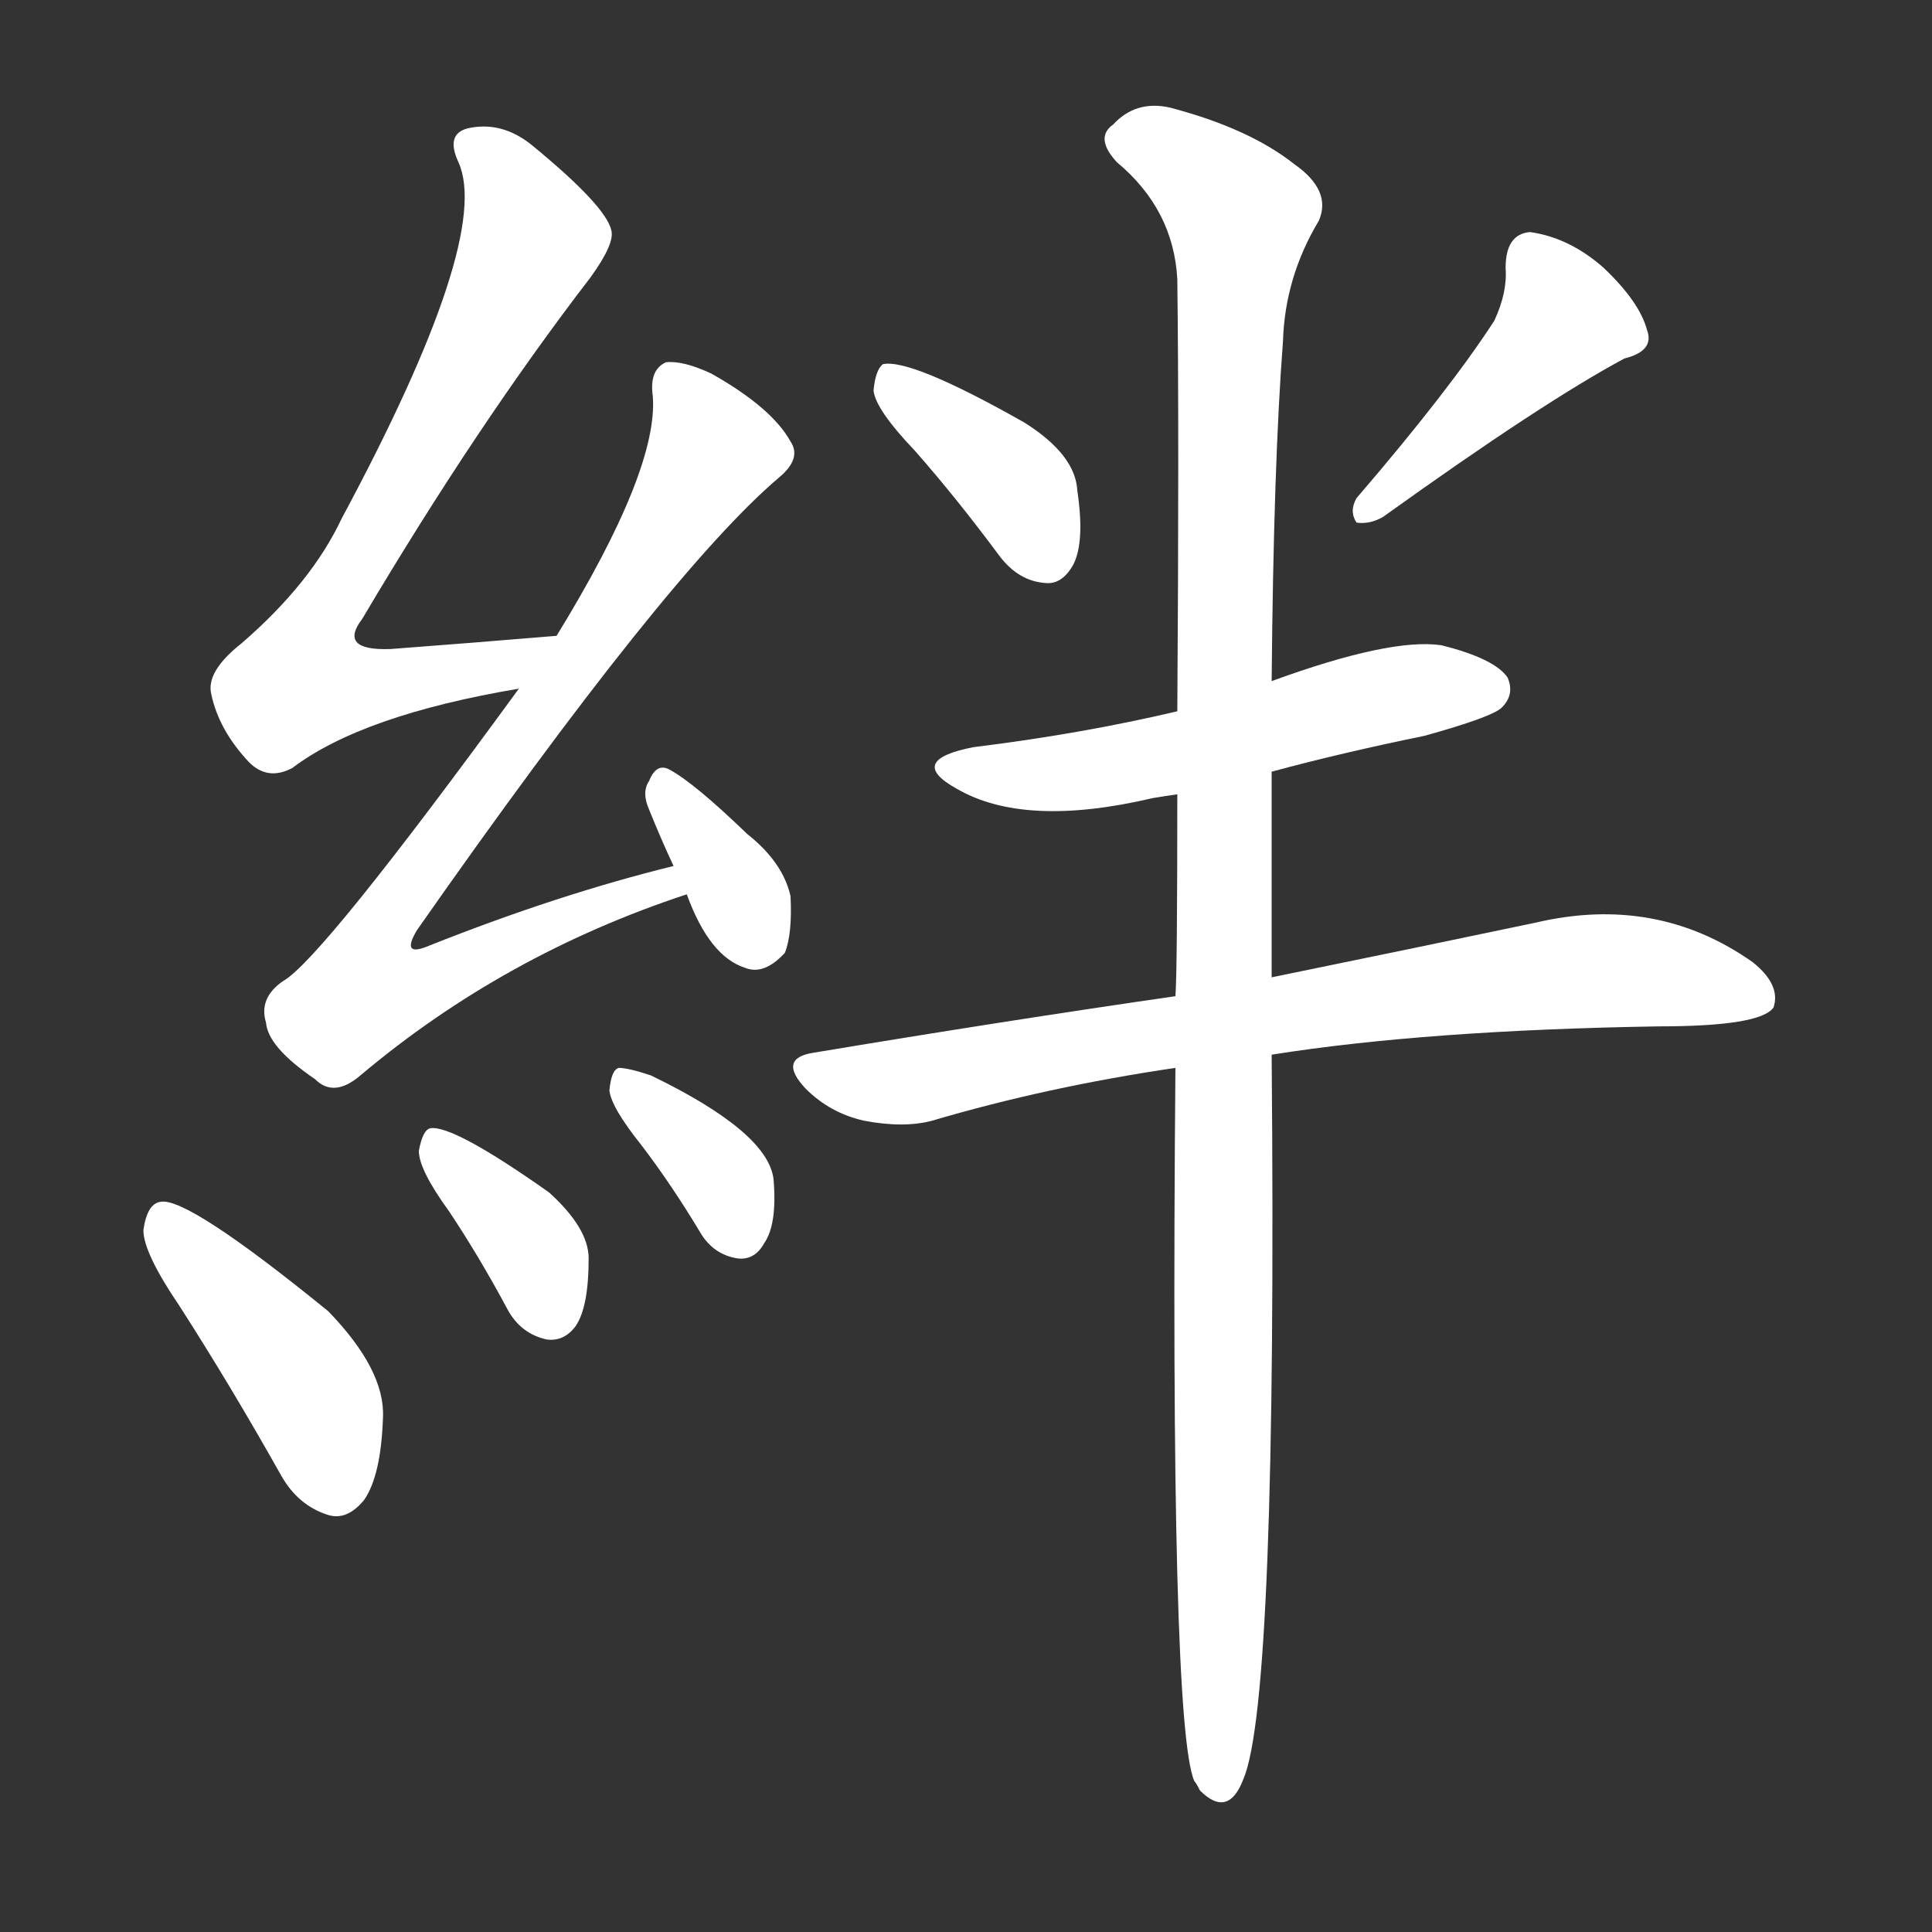 <svg version="1.1" viewBox="0 0 1024 1024" xmlns="http://www.w3.org/2000/svg">
  <rect x="0" y="0" width="1024" height="1024" fill="#333333" stroke="none"/>
  <g transform="scale(1, -1) translate(0, -900)">
    <style type="text/css">
        .stroke1 {fill: #FFFFFF;}
        .stroke2 {fill: #FFFFFF;}
        .stroke3 {fill: #FFFFFF;}
        .stroke4 {fill: #FFFFFF;}
        .stroke5 {fill: #FFFFFF;}
        .stroke6 {fill: #FFFFFF;}
        .stroke7 {fill: #FFFFFF;}
        .stroke8 {fill: #FFFFFF;}
        .stroke9 {fill: #FFFFFF;}
        .stroke10 {fill: #FFFFFF;}
        .stroke11 {fill: #FFFFFF;}
        .stroke12 {fill: #FFFFFF;}
        .stroke13 {fill: #FFFFFF;}
        .stroke14 {fill: #FFFFFF;}
        .stroke15 {fill: #FFFFFF;}
        .stroke16 {fill: #FFFFFF;}
        .stroke17 {fill: #FFFFFF;}
        .stroke18 {fill: #FFFFFF;}
        .stroke19 {fill: #FFFFFF;}
        .stroke20 {fill: #FFFFFF;}
        text {
            font-family: Helvetica;
            font-size: 50px;
            fill: #FFFFFF;}
            paint-order: stroke;
            stroke: #000000;
            stroke-width: 4px;
            stroke-linecap: butt;
            stroke-linejoin: miter;
            font-weight: 800;
        }
    </style>

    <path d="M 295 563 Q 247 559 207 556 Q 179 555 192 572 Q 253 675 313 753 Q 326 771 324 778 Q 321 791 282 823 Q 266 836 248 832 Q 236 829 243 814 Q 261 774 181 625 Q 165 591 128 559 Q 109 544 112 532 Q 116 513 132 496 Q 142 486 155 493 Q 192 521 275 535 C 305 540 325 565 295 563 Z" class="stroke1"/>
    <path d="M 357 441 Q 296 426 228 399 Q 212 392 221 407 Q 354 597 413 647 Q 425 657 419 666 Q 409 684 377 702 Q 362 709 353 708 Q 344 704 346 690 Q 349 651 295 563 L 275 535 Q 170 391 150 380 Q 137 371 141 358 Q 142 345 167 328 Q 177 318 191 330 Q 267 394 364 426 C 392 436 386 449 357 441 Z" class="stroke2"/>
    <path d="M 364 426 Q 376 393 395 387 Q 405 383 416 395 Q 420 405 419 425 Q 415 443 396 458 Q 368 485 355 492 Q 348 496 344 486 Q 340 480 344 471 Q 350 456 357 441 L 364 426 Z" class="stroke3"/>
    <path d="M 95 208 Q 122 166 149 118 Q 158 102 174 97 Q 184 94 193 105 Q 202 118 203 149 Q 204 174 174 205 Q 99 266 85 263 Q 78 262 76 248 Q 76 236 95 208 Z" class="stroke4"/>
    <path d="M 238 258 Q 254 234 269 206 Q 276 193 290 190 Q 299 189 305 197 Q 312 207 312 233 Q 312 249 291 268 Q 240 304 228 302 Q 224 301 222 290 Q 222 280 238 258 Z" class="stroke5"/>
    <path d="M 340 293 Q 356 272 371 247 Q 378 235 391 233 Q 400 232 405 241 Q 412 251 410 275 Q 407 300 345 330 Q 333 334 328 334 Q 324 333 323 322 Q 324 313 340 293 Z" class="stroke6"/>
    <path d="M 485 661 Q 507 636 530 605 Q 540 592 554 591 Q 563 590 569 601 Q 575 613 571 640 Q 570 659 543 676 Q 483 710 468 707 Q 464 704 463 693 Q 464 683 485 661 Z" class="stroke7"/>
    <path d="M 792 730 Q 768 693 719 636 Q 715 629 719 623 Q 726 622 733 626 Q 818 687 861 710 Q 877 714 873 725 Q 869 740 850 758 Q 832 774 811 777 Q 798 776 798 758 Q 799 745 792 730 Z" class="stroke8"/>
    <path d="M 674 491 Q 711 501 755 510 Q 791 520 796 525 Q 803 532 799 541 Q 792 551 764 558 Q 737 562 674 539 L 624 523 Q 573 511 516 504 Q 480 497 507 482 Q 543 461 611 477 Q 617 478 624 479 L 674 491 Z" class="stroke9"/>
    <path d="M 674 341 Q 756 354 879 356 Q 933 356 940 366 Q 944 378 929 390 Q 878 426 814 411 Q 757 399 674 382 L 623 372 Q 533 359 431 342 Q 412 339 427 323 Q 440 310 458 306 Q 479 302 494 306 Q 555 324 623 334 L 674 341 Z" class="stroke10"/>
    <path d="M 623 334 Q 620 -14 633 -44 Q 634 -45 636 -49 Q 651 -64 659 -43 Q 677 -1 674 341 L 674 382 Q 674 440 674 491 L 674 539 Q 675 654 680 719 Q 681 753 699 783 Q 706 799 686 813 Q 662 832 620 843 Q 602 847 590 834 Q 580 827 592 814 Q 622 789 624 752 Q 625 670 624 523 L 624 479 Q 624 385 623 372 L 623 334 Z" class="stroke11"/>
</g></svg>
